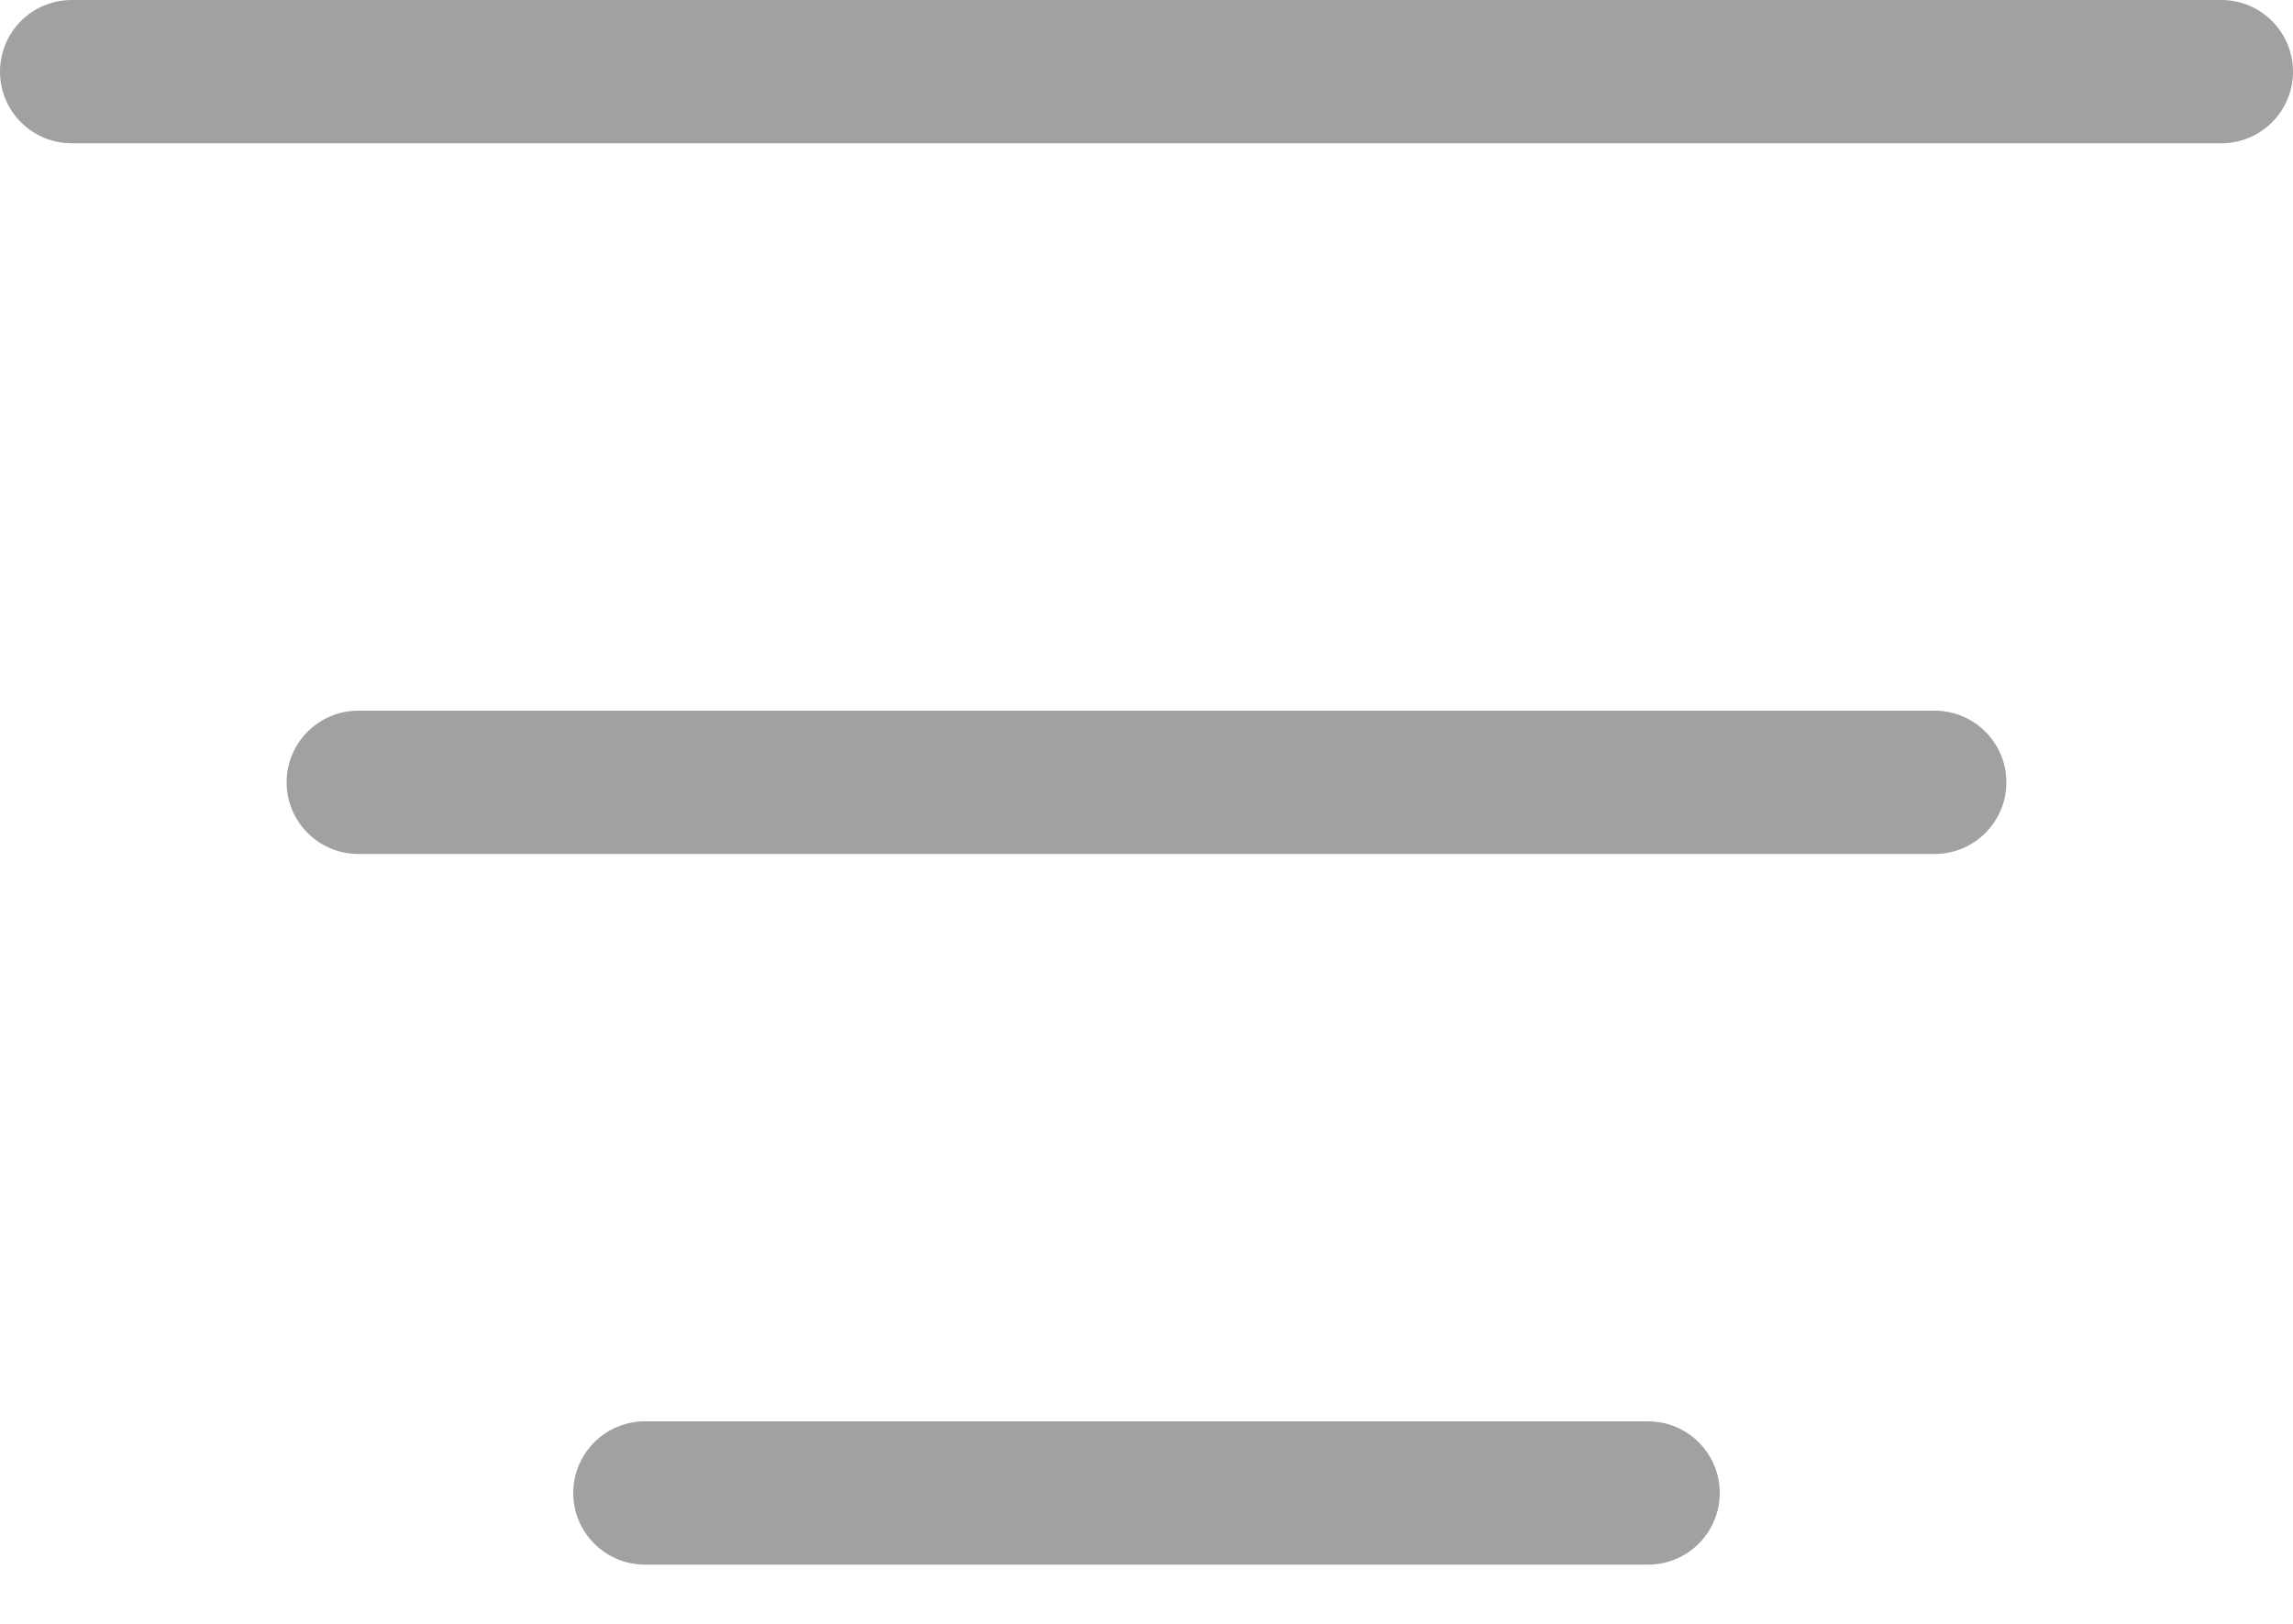 <svg width="24" height="17" viewBox="0 0 24 17" fill="none" xmlns="http://www.w3.org/2000/svg">
<path fill-rule="evenodd" clip-rule="evenodd" d="M24 0.75C24 1.164 23.664 1.5 23.25 1.5H0.75C0.336 1.5 0 1.164 0 0.75C0 0.336 0.336 0 0.75 0H23.25C23.664 0 24 0.336 24 0.75Z" fill="#A1A1A1"/>
<path fill-rule="evenodd" clip-rule="evenodd" d="M21 8.19C21 8.604 20.664 8.94 20.25 8.94H3.75C3.336 8.94 3 8.604 3 8.19C3 7.776 3.336 7.44 3.75 7.44H20.25C20.664 7.44 21 7.776 21 8.19Z" fill="#A1A1A1"/>
<path fill-rule="evenodd" clip-rule="evenodd" d="M18 15.63C18 16.044 17.664 16.38 17.25 16.38H6.75C6.336 16.38 6 16.044 6 15.63C6 15.216 6.336 14.88 6.75 14.88H17.25C17.664 14.88 18 15.216 18 15.63Z" fill="#A1A1A1"/>
</svg>
